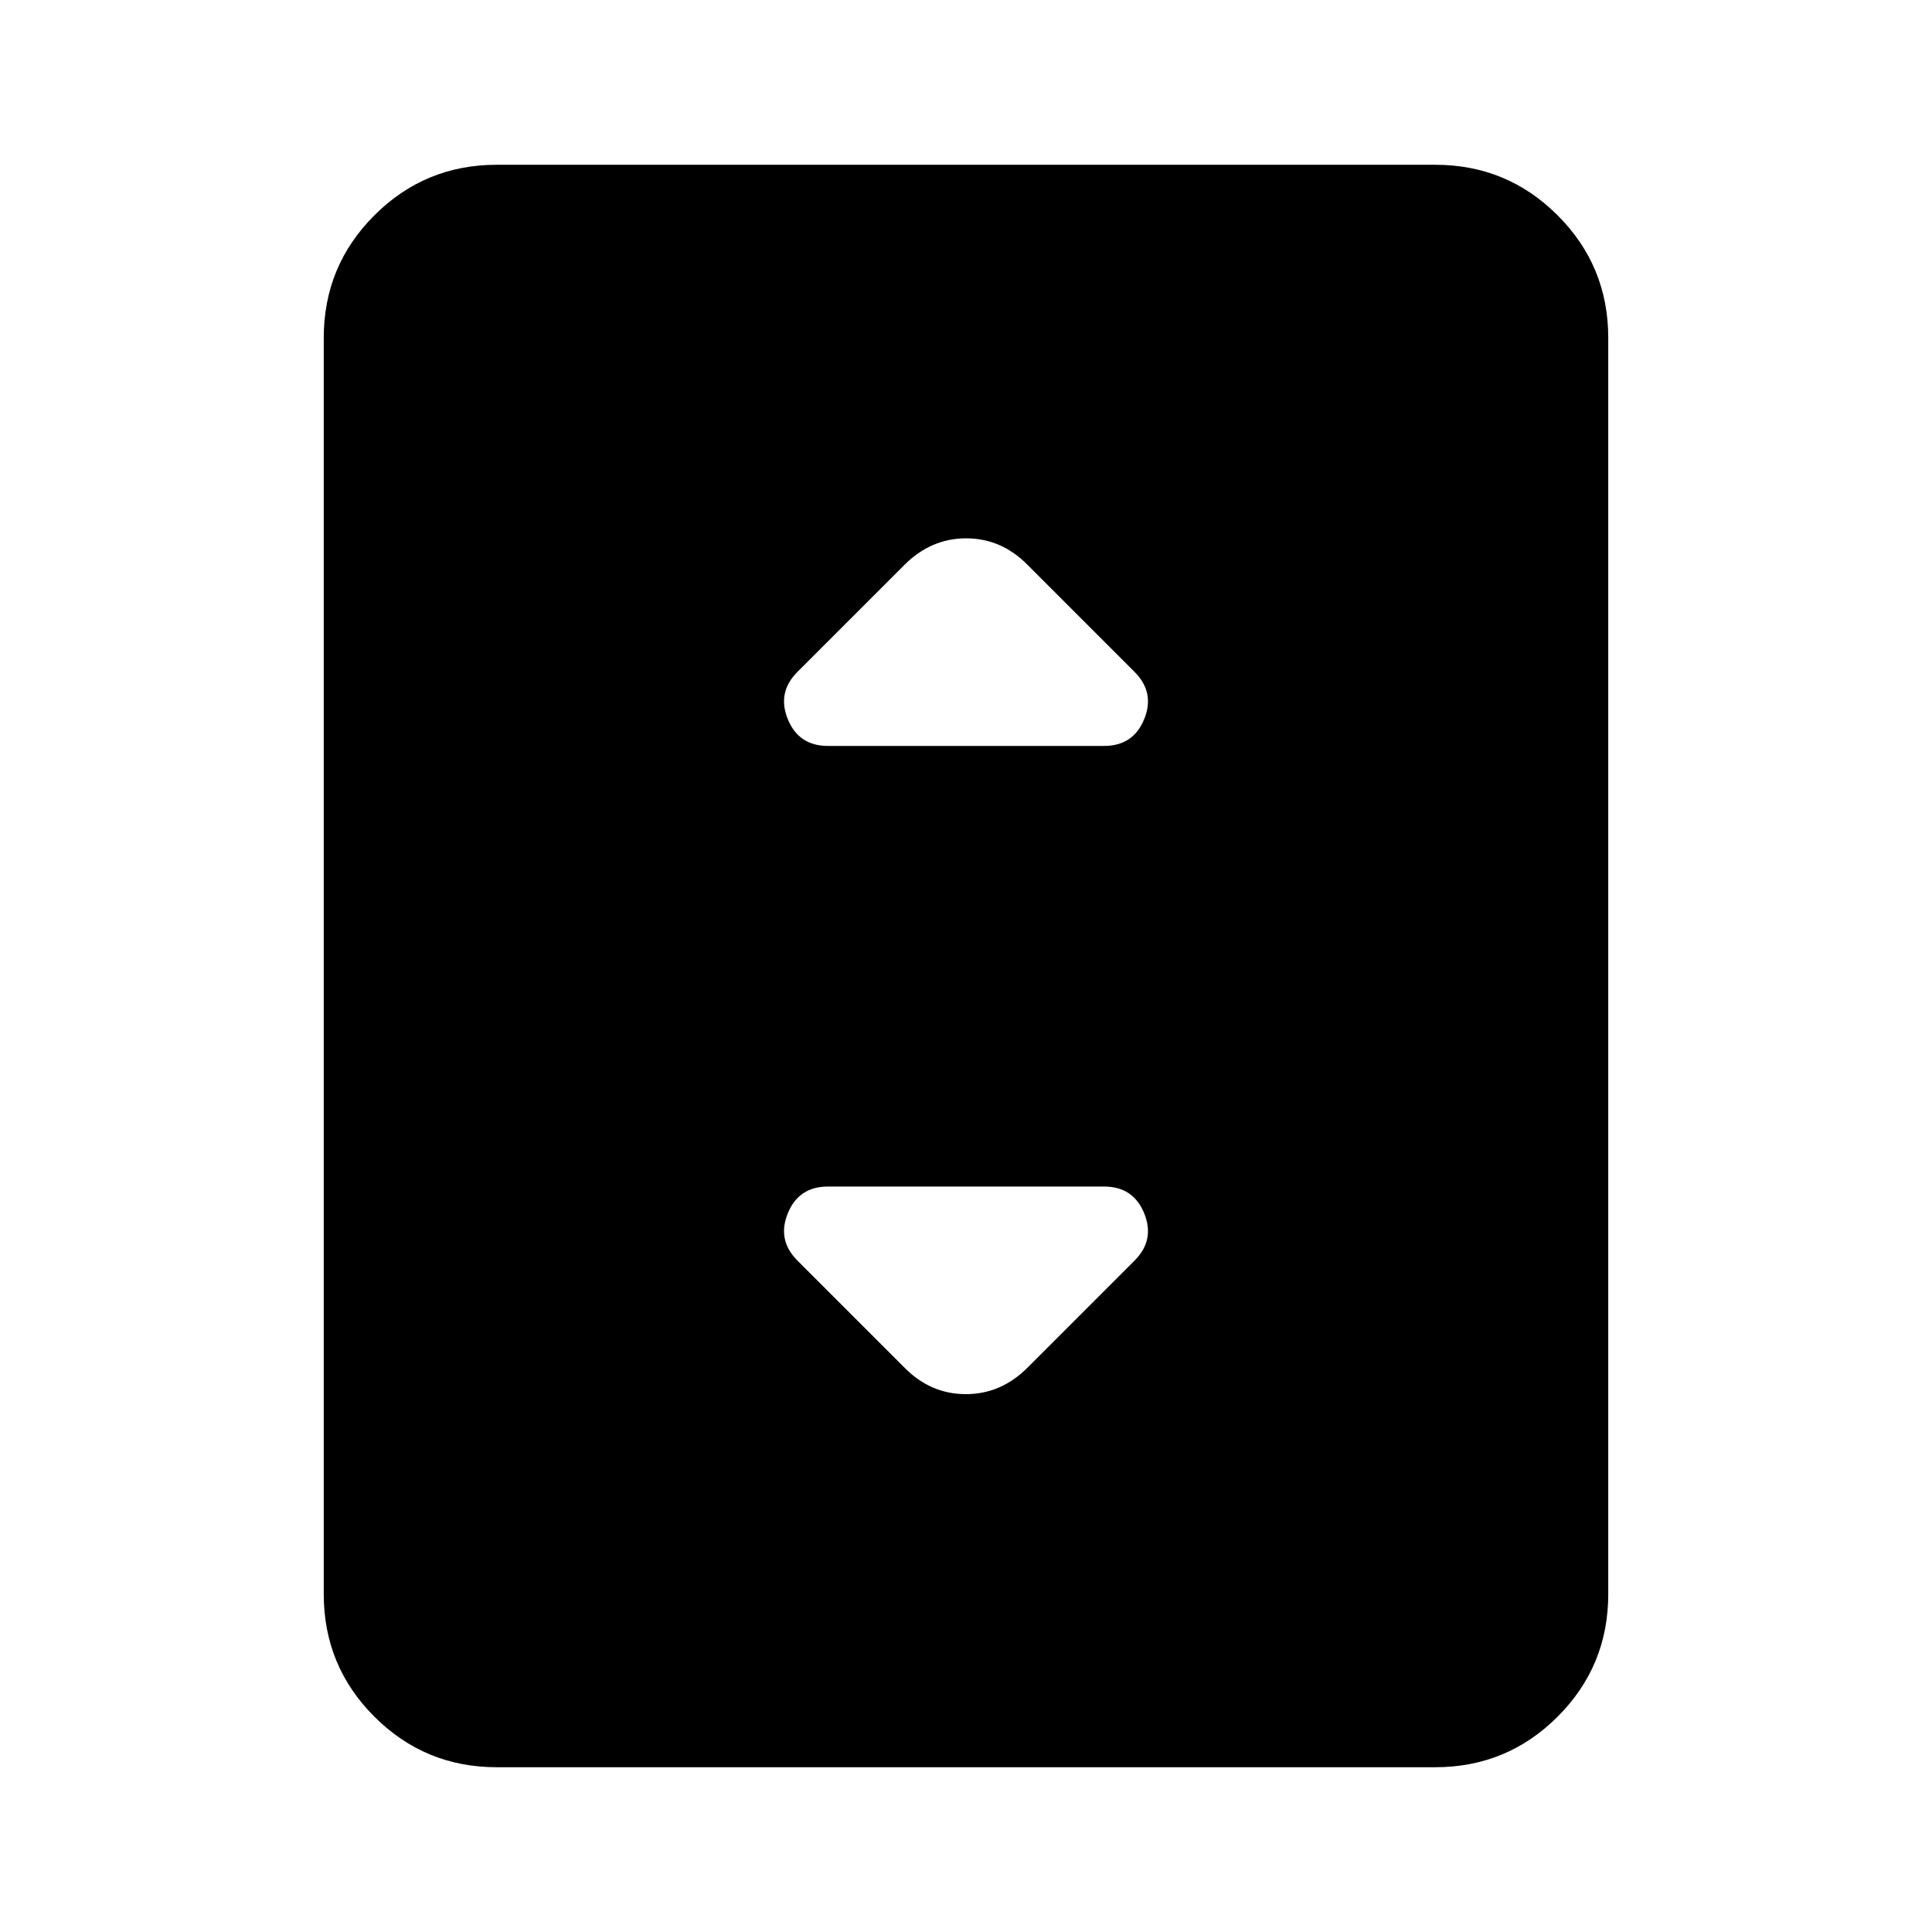 <svg xmlns="http://www.w3.org/2000/svg" height="24" viewBox="0 -960 960 960" width="24"><path d="M246.87-81.87q-35.72 0-60.86-25.14t-25.14-60.86v-624.26q0-35.72 25.14-60.86t60.86-25.14h466.26q35.72 0 60.86 25.14t25.14 60.86v624.26q0 35.72-25.14 60.86t-60.86 25.14H246.87Zm164.52-507.48h137.22q14.51 0 19.93-13.29t-4.78-23.49l-53.19-53.2q-13-13.17-30.48-13.17t-30.66 13.17l-53.19 53.2q-10.2 10.2-4.78 23.49 5.42 13.29 19.93 13.29Zm99.18 308.92 53.19-53.2q10.2-10.2 4.78-23.49-5.42-13.29-19.93-13.29H411.39q-14.51 0-19.93 13.29t4.78 23.49l53.19 53.2q13 13.17 30.48 13.17t30.66-13.17Z"/></svg>